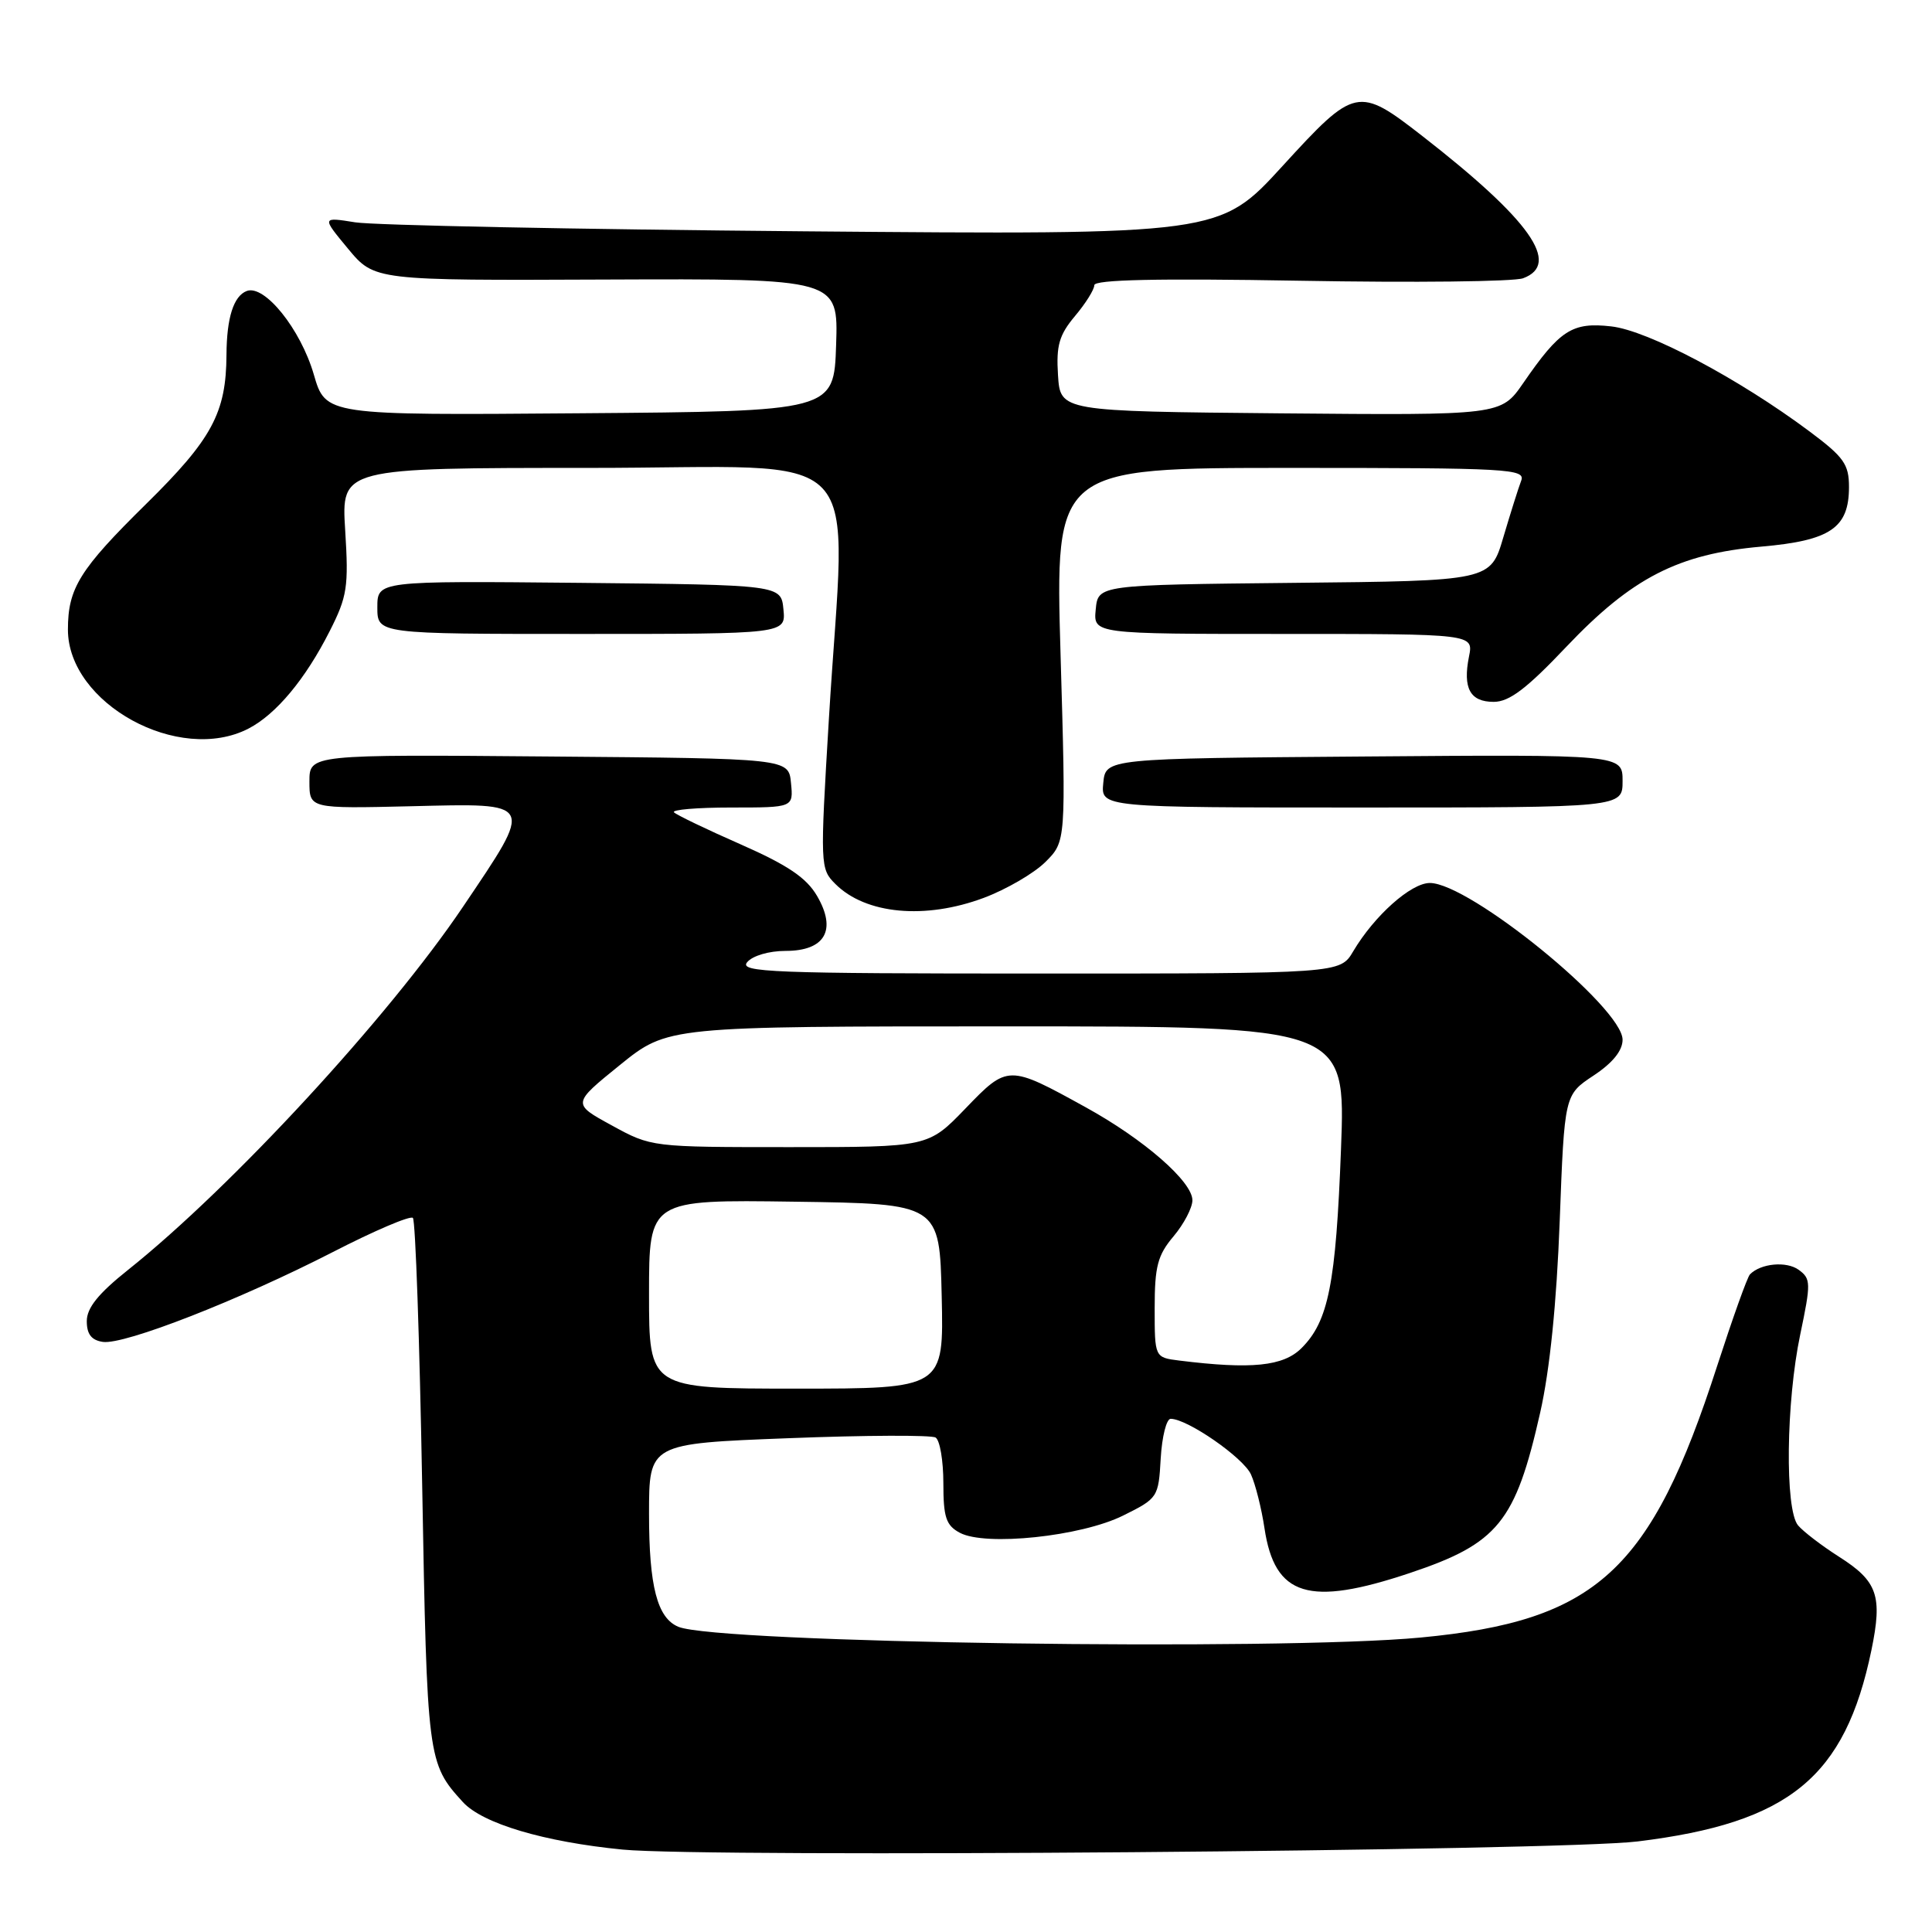 <?xml version="1.0" encoding="UTF-8" standalone="no"?>
<!DOCTYPE svg PUBLIC "-//W3C//DTD SVG 1.1//EN" "http://www.w3.org/Graphics/SVG/1.1/DTD/svg11.dtd" >
<svg xmlns="http://www.w3.org/2000/svg" xmlns:xlink="http://www.w3.org/1999/xlink" version="1.1" viewBox="0 0 256 256">
 <g >
 <path fill="currentColor"
d=" M 217.00 244.00 C 237.09 241.54 244.47 235.51 247.97 218.67 C 249.46 211.45 248.80 209.53 243.67 206.27 C 241.38 204.81 238.94 202.94 238.25 202.12 C 236.49 200.01 236.66 185.77 238.54 176.83 C 239.97 170.01 239.96 169.44 238.34 168.26 C 236.72 167.08 233.31 167.40 231.88 168.86 C 231.53 169.21 229.58 174.68 227.53 181.00 C 218.75 208.18 211.56 214.77 188.27 216.98 C 169.30 218.78 95.04 217.71 89.89 215.56 C 87.09 214.40 86.00 210.20 86.00 200.60 C 86.00 191.28 86.00 191.28 104.47 190.57 C 114.64 190.17 123.41 190.14 123.97 190.48 C 124.54 190.83 125.00 193.55 125.00 196.52 C 125.00 201.05 125.35 202.12 127.18 203.10 C 130.58 204.92 143.25 203.59 148.82 200.82 C 153.42 198.54 153.51 198.41 153.80 193.25 C 153.97 190.36 154.56 188.00 155.12 188.00 C 157.33 188.00 164.74 193.13 165.76 195.37 C 166.35 196.67 167.16 199.88 167.55 202.50 C 168.91 211.54 173.41 212.92 186.82 208.43 C 198.50 204.52 200.80 201.69 204.08 187.19 C 205.36 181.53 206.26 172.68 206.67 161.78 C 207.30 145.07 207.30 145.07 211.15 142.52 C 213.68 140.85 215.00 139.22 215.00 137.77 C 215.00 133.51 194.70 117.00 189.46 117.00 C 186.96 117.00 182.10 121.34 179.31 126.05 C 177.57 129.00 177.57 129.00 137.66 129.00 C 102.30 129.00 97.90 128.83 99.00 127.50 C 99.71 126.64 101.89 126.00 104.09 126.00 C 109.32 126.00 110.91 123.24 108.26 118.71 C 106.86 116.31 104.39 114.64 98.18 111.90 C 93.65 109.91 89.66 107.99 89.31 107.64 C 88.95 107.29 92.37 107.00 96.90 107.00 C 105.13 107.00 105.13 107.00 104.81 103.75 C 104.50 100.50 104.50 100.50 72.75 100.24 C 41.00 99.97 41.00 99.97 41.00 103.56 C 41.00 107.15 41.00 107.15 54.50 106.83 C 70.97 106.43 70.81 106.12 61.33 120.18 C 51.48 134.79 30.71 157.30 17.00 168.24 C 13.03 171.40 11.50 173.30 11.50 175.06 C 11.50 176.79 12.12 177.59 13.64 177.81 C 16.50 178.21 31.69 172.27 44.09 165.91 C 49.59 163.08 54.37 161.04 54.71 161.38 C 55.05 161.71 55.60 177.63 55.94 196.74 C 56.59 233.15 56.65 233.65 61.33 238.78 C 63.93 241.63 72.10 244.06 82.50 245.08 C 93.71 246.17 206.66 245.27 217.00 244.00 Z  M 130.36 118.97 C 133.35 117.85 137.02 115.71 138.52 114.22 C 141.25 111.50 141.25 111.50 140.53 86.75 C 139.81 62.00 139.81 62.00 171.01 62.00 C 200.03 62.00 202.17 62.12 201.56 63.71 C 201.20 64.65 200.14 68.02 199.20 71.19 C 197.50 76.97 197.50 76.97 171.50 77.23 C 145.50 77.50 145.50 77.50 145.19 80.75 C 144.87 84.00 144.87 84.00 170.06 84.00 C 195.25 84.00 195.25 84.00 194.65 86.99 C 193.81 91.20 194.79 93.00 197.92 93.00 C 199.99 93.00 202.28 91.26 207.56 85.69 C 216.24 76.55 222.38 73.40 233.38 72.43 C 242.54 71.63 245.00 69.96 245.00 64.53 C 245.00 61.51 244.32 60.56 239.75 57.15 C 230.38 50.16 218.36 43.79 213.50 43.25 C 208.32 42.66 206.69 43.71 201.83 50.77 C 198.88 55.03 198.88 55.03 169.69 54.77 C 140.50 54.50 140.50 54.50 140.19 49.71 C 139.94 45.77 140.34 44.39 142.44 41.88 C 143.85 40.21 145.00 38.37 145.00 37.79 C 145.00 37.05 153.42 36.87 172.32 37.20 C 187.34 37.47 200.62 37.32 201.82 36.87 C 206.89 34.99 202.76 29.15 188.50 18.05 C 179.96 11.40 179.55 11.49 169.95 21.99 C 161.61 31.12 161.61 31.12 106.55 30.65 C 76.27 30.39 49.50 29.85 47.07 29.46 C 42.63 28.75 42.63 28.75 46.12 32.96 C 49.62 37.17 49.62 37.17 80.35 37.04 C 111.08 36.92 111.08 36.92 110.79 45.71 C 110.50 54.50 110.50 54.50 76.82 54.76 C 43.15 55.03 43.15 55.03 41.58 49.62 C 39.83 43.61 35.05 37.66 32.69 38.56 C 30.95 39.23 30.04 42.10 30.01 47.00 C 29.97 54.71 28.10 58.18 19.34 66.80 C 10.55 75.45 9.00 77.95 9.00 83.42 C 9.00 93.23 23.72 101.30 32.93 96.54 C 36.59 94.64 40.46 90.00 43.68 83.64 C 46.01 79.05 46.21 77.77 45.74 70.28 C 45.22 62.00 45.22 62.00 78.11 62.00 C 115.84 62.00 112.07 58.04 109.83 95.29 C 108.66 114.74 108.67 115.12 110.70 117.14 C 114.70 121.14 122.58 121.88 130.36 118.97 Z  M 215.00 103.49 C 215.00 99.97 215.00 99.97 180.75 100.24 C 146.50 100.50 146.50 100.50 146.19 103.75 C 145.87 107.00 145.87 107.00 180.44 107.00 C 215.00 107.00 215.00 107.00 215.00 103.49 Z  M 103.81 80.75 C 103.50 77.50 103.50 77.50 76.75 77.23 C 50.00 76.97 50.00 76.97 50.00 80.48 C 50.00 84.00 50.00 84.00 77.06 84.00 C 104.13 84.00 104.13 84.00 103.81 80.75 Z  M 86.00 171.48 C 86.00 158.96 86.00 158.96 105.25 159.23 C 124.50 159.50 124.50 159.50 124.78 171.75 C 125.06 184.00 125.06 184.00 105.53 184.00 C 86.00 184.00 86.00 184.00 86.00 171.48 Z  M 156.25 180.28 C 153.00 179.87 153.00 179.87 153.00 173.33 C 153.00 167.81 153.39 166.32 155.50 163.82 C 156.88 162.18 158.00 160.03 158.00 159.04 C 158.00 156.57 151.58 150.97 143.88 146.73 C 133.61 141.06 133.53 141.06 127.91 146.90 C 122.99 152.00 122.99 152.00 104.66 152.00 C 86.34 152.00 86.31 152.00 81.06 149.12 C 75.80 146.25 75.80 146.25 82.14 141.12 C 88.47 136.00 88.47 136.00 133.39 136.00 C 178.31 136.00 178.31 136.00 177.69 152.25 C 177.01 170.11 176.03 175.07 172.46 178.63 C 170.05 181.04 165.83 181.47 156.25 180.28 Z "/>
</g>
</svg>